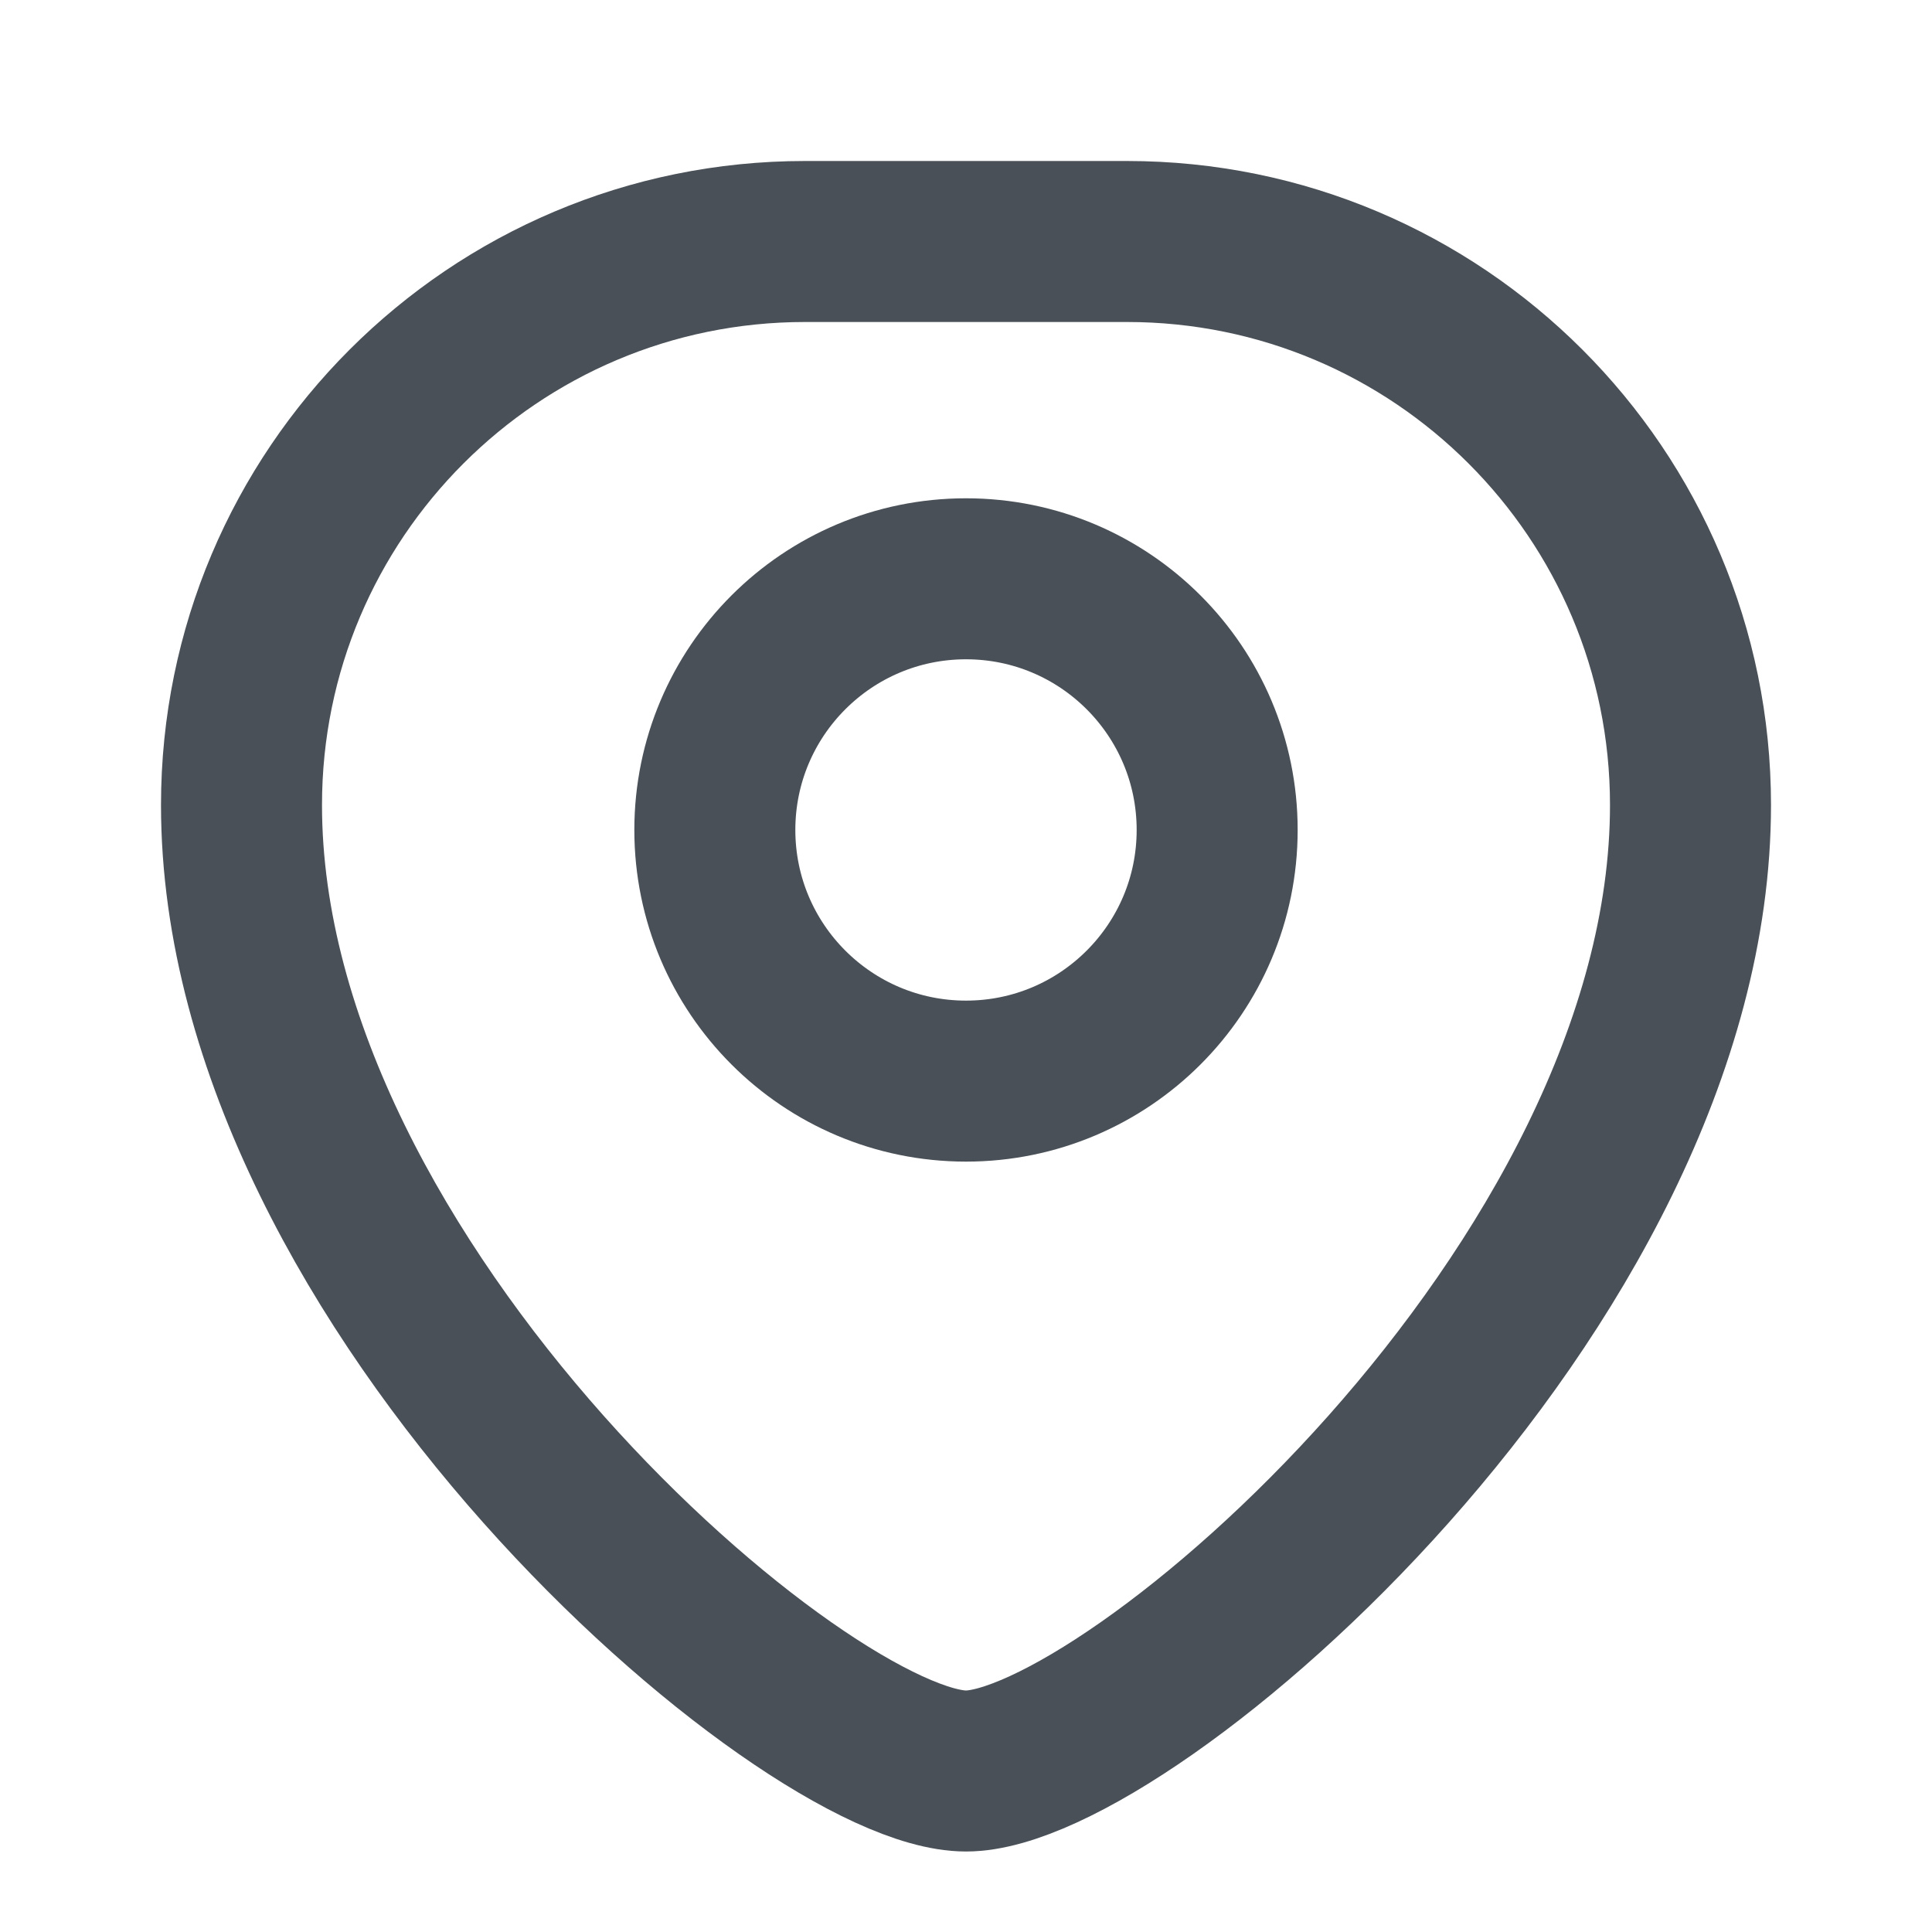 <?xml version="1.0" encoding="UTF-8"?>
<svg width="24" height="24" viewBox="0 0 24 24" fill="none" xmlns="http://www.w3.org/2000/svg">
  <path d="M12 13.43C13.723 13.43 15.12 12.033 15.12 10.31C15.12 8.587 13.723 7.19 12 7.19C10.277 7.19 8.88 8.587 8.88 10.31C8.88 12.033 10.277 13.43 12 13.43Z" stroke="#495057" stroke-width="2" stroke-linecap="round" stroke-linejoin="round"/>
  <path d="M12 22C14 22 21 16 21 10C21 6.134 17.866 3 14 3H10C6.134 3 3 6.134 3 10C3 16 10 22 12 22Z" stroke="#495057" stroke-width="2" stroke-linecap="round" stroke-linejoin="round"/>
</svg> 